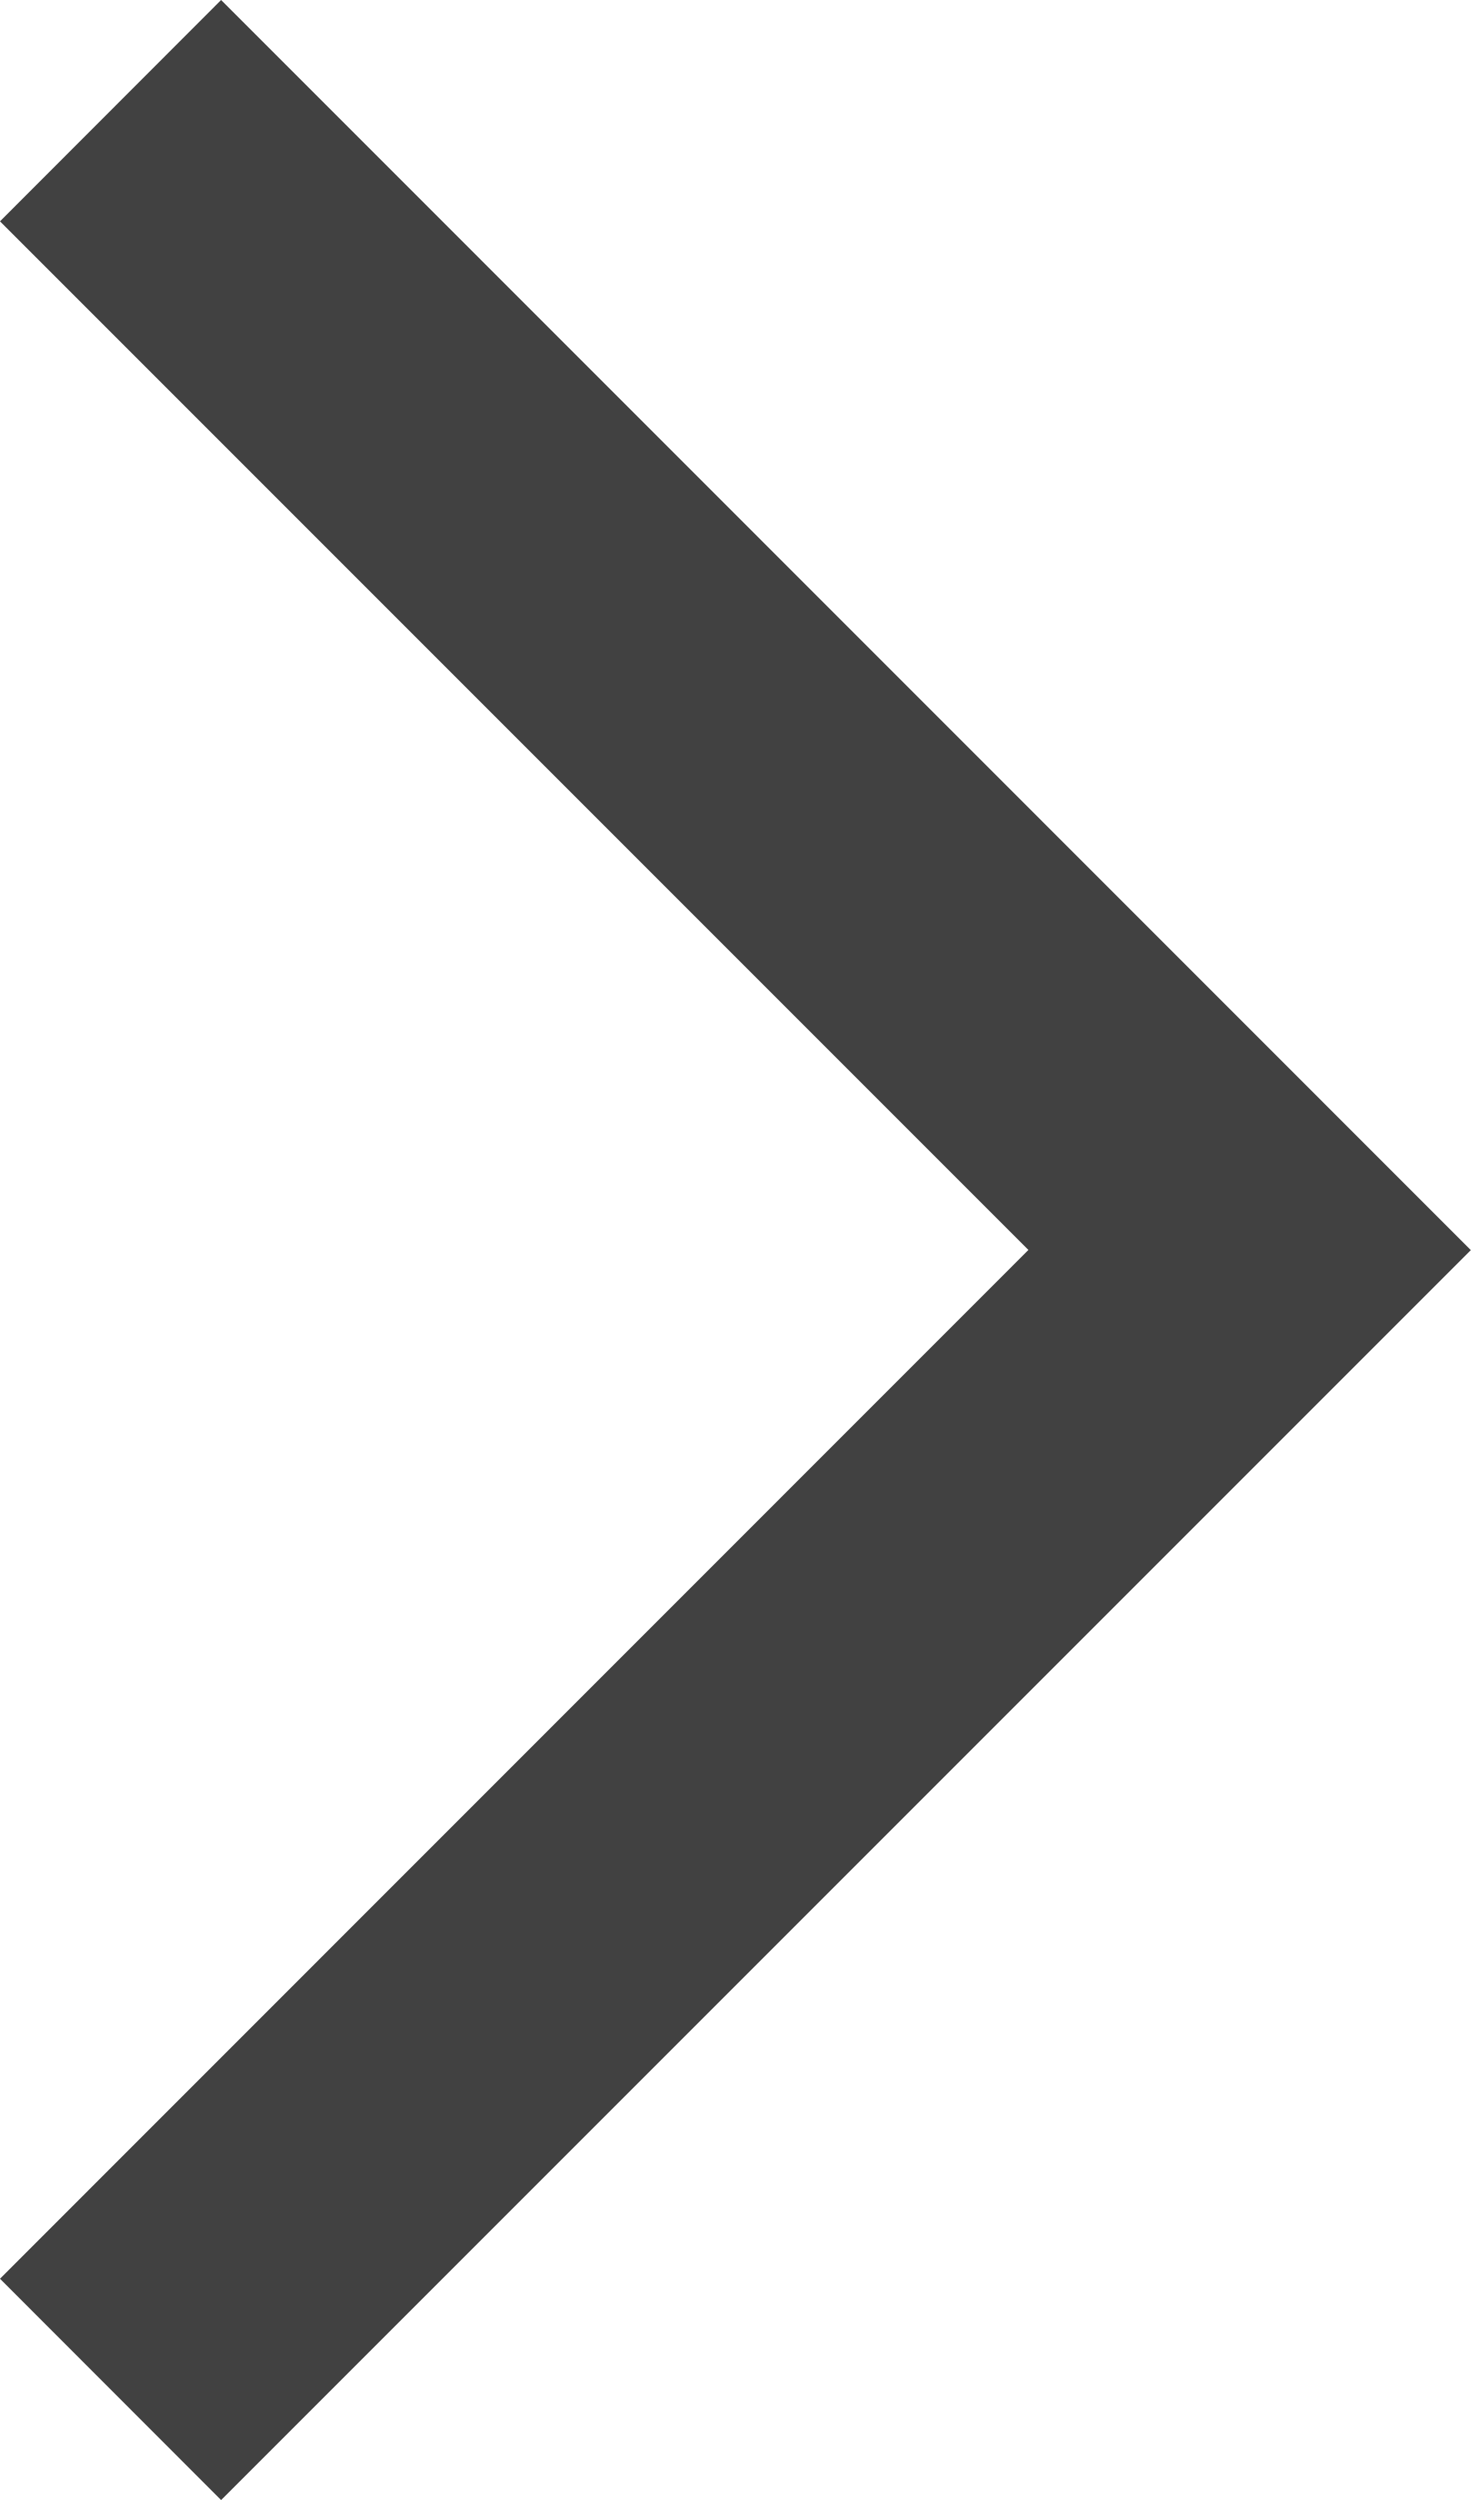 <svg xmlns="http://www.w3.org/2000/svg" width="8.369" height="14.22" viewBox="4.43 1.422 8.369 14.22"><g data-name="Group 539"><path d="m4.43 14.384 1.258 1.259 7.11-7.11-7.11-7.111L4.43 2.681l5.851 5.851-5.851 5.852Z" fill="#414141" fill-rule="evenodd" data-name="Path 2886"/></g></svg>